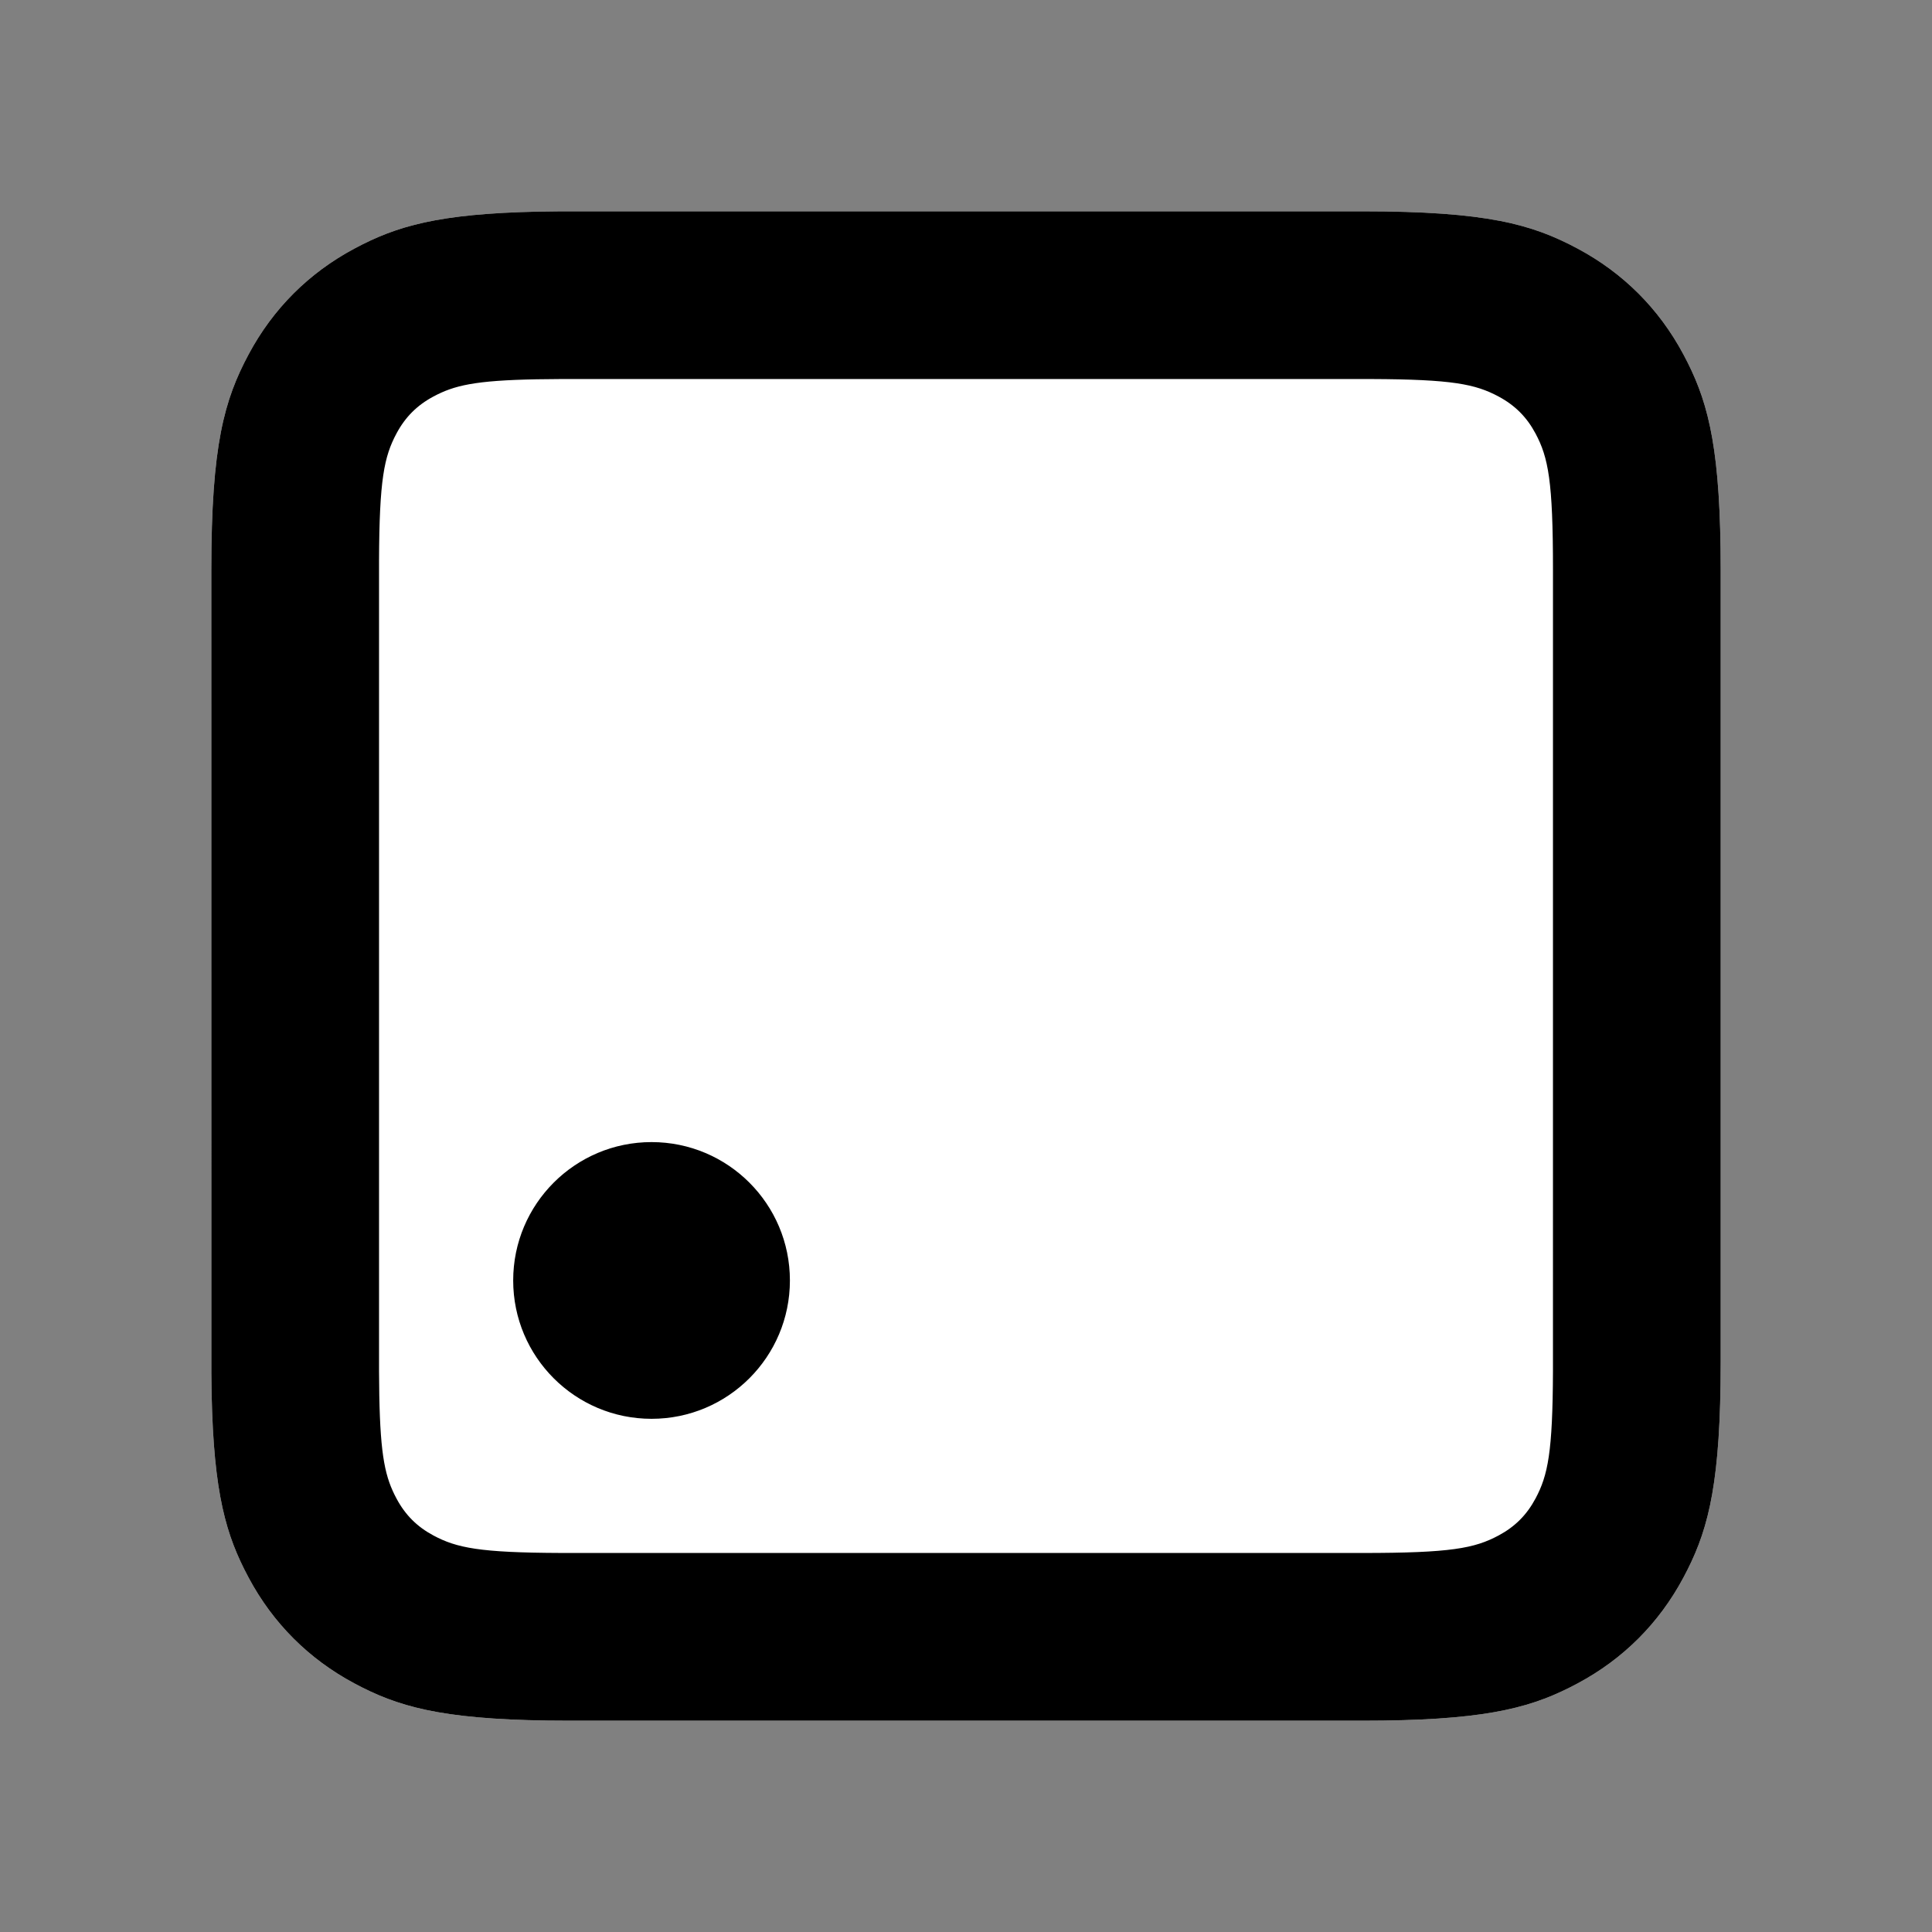 <?xml version="1.0" encoding="UTF-8"?>
<svg width="1024px" height="1024px" viewBox="0 0 1024 1024" version="1.1" xmlns="http://www.w3.org/2000/svg" xmlns:xlink="http://www.w3.org/1999/xlink">
    <rect x="0" y="0" width="1024" height="1024" fill="#808080" stroke="none"/>
    <title>黑 1024备份</title>
    <g id="黑-1024备份" stroke="none" stroke-width="1" fill="none" fill-rule="evenodd">
        <path d="M722.083,112 C788.121,112 812.068,118.876 836.211,131.788 C860.353,144.699 879.301,163.647 892.212,187.789 L894.493,192.186 C905.932,214.989 912,239.881 912,301.917 L912,722.083 L911.924,733.635 C911.144,791.024 904.342,813.531 892.212,836.211 C879.301,860.353 860.353,879.301 836.211,892.212 L831.814,894.493 C809.011,905.932 784.119,912 722.083,912 L301.917,912 L290.365,911.924 C232.976,911.144 210.469,904.342 187.789,892.212 C163.647,879.301 144.699,860.353 131.788,836.211 L129.507,831.814 C118.437,809.746 112.397,785.722 112.019,727.971 L112,301.917 C112,235.879 118.876,211.932 131.788,187.789 C144.699,163.647 163.647,144.699 187.789,131.788 L192.186,129.507 C214.254,118.437 238.278,112.397 296.029,112.019 L722.083,112 Z" id="路径" fill="#FFFFFF" fill-rule="nonzero"></path>
        <path d="M722.083,112 C788.121,112 812.068,118.876 836.211,131.788 C860.353,144.699 879.301,163.647 892.212,187.789 L894.493,192.186 C905.932,214.989 912,239.881 912,301.917 L912,722.083 L911.924,733.635 C911.144,791.024 904.342,813.531 892.212,836.211 C879.301,860.353 860.353,879.301 836.211,892.212 L831.814,894.493 C809.011,905.932 784.119,912 722.083,912 L301.917,912 L290.365,911.924 C232.976,911.144 210.469,904.342 187.789,892.212 C163.647,879.301 144.699,860.353 131.788,836.211 L129.507,831.814 C118.437,809.746 112.397,785.722 112.019,727.971 L112,301.917 C112,235.879 118.876,211.932 131.788,187.789 C144.699,163.647 163.647,144.699 187.789,131.788 L192.186,129.507 C214.254,118.437 238.278,112.397 296.029,112.019 L722.083,112 Z M726.802,200.898 L297.198,200.898 L284.416,201.033 C251.643,201.645 240.743,204.27 229.709,210.171 C221.057,214.798 214.798,221.057 210.171,229.709 C203.562,242.067 201.062,254.257 200.898,297.198 L200.898,726.802 L201.033,739.584 C201.645,772.357 204.27,783.257 210.171,794.291 C214.798,802.943 221.057,809.202 229.709,813.829 C242.067,820.438 254.257,822.938 297.198,823.102 L722.083,823.111 C768.872,823.111 781.491,820.674 794.291,813.829 C802.943,809.202 809.202,802.943 813.829,794.291 C820.438,781.933 822.938,769.743 823.102,726.802 L823.111,301.917 C823.111,255.128 820.674,242.509 813.829,229.709 C809.202,221.057 802.943,214.798 794.291,210.171 C781.933,203.562 769.743,201.062 726.802,200.898 Z M345.333,605.333 C385.834,605.333 418.667,638.166 418.667,678.667 C418.667,719.168 385.834,752 345.333,752 C304.832,752 272,719.168 272,678.667 C272,638.166 304.832,605.333 345.333,605.333 Z" id="wolai-logo-黑" fill="#000000" fill-rule="nonzero"></path>
    </g>
</svg>